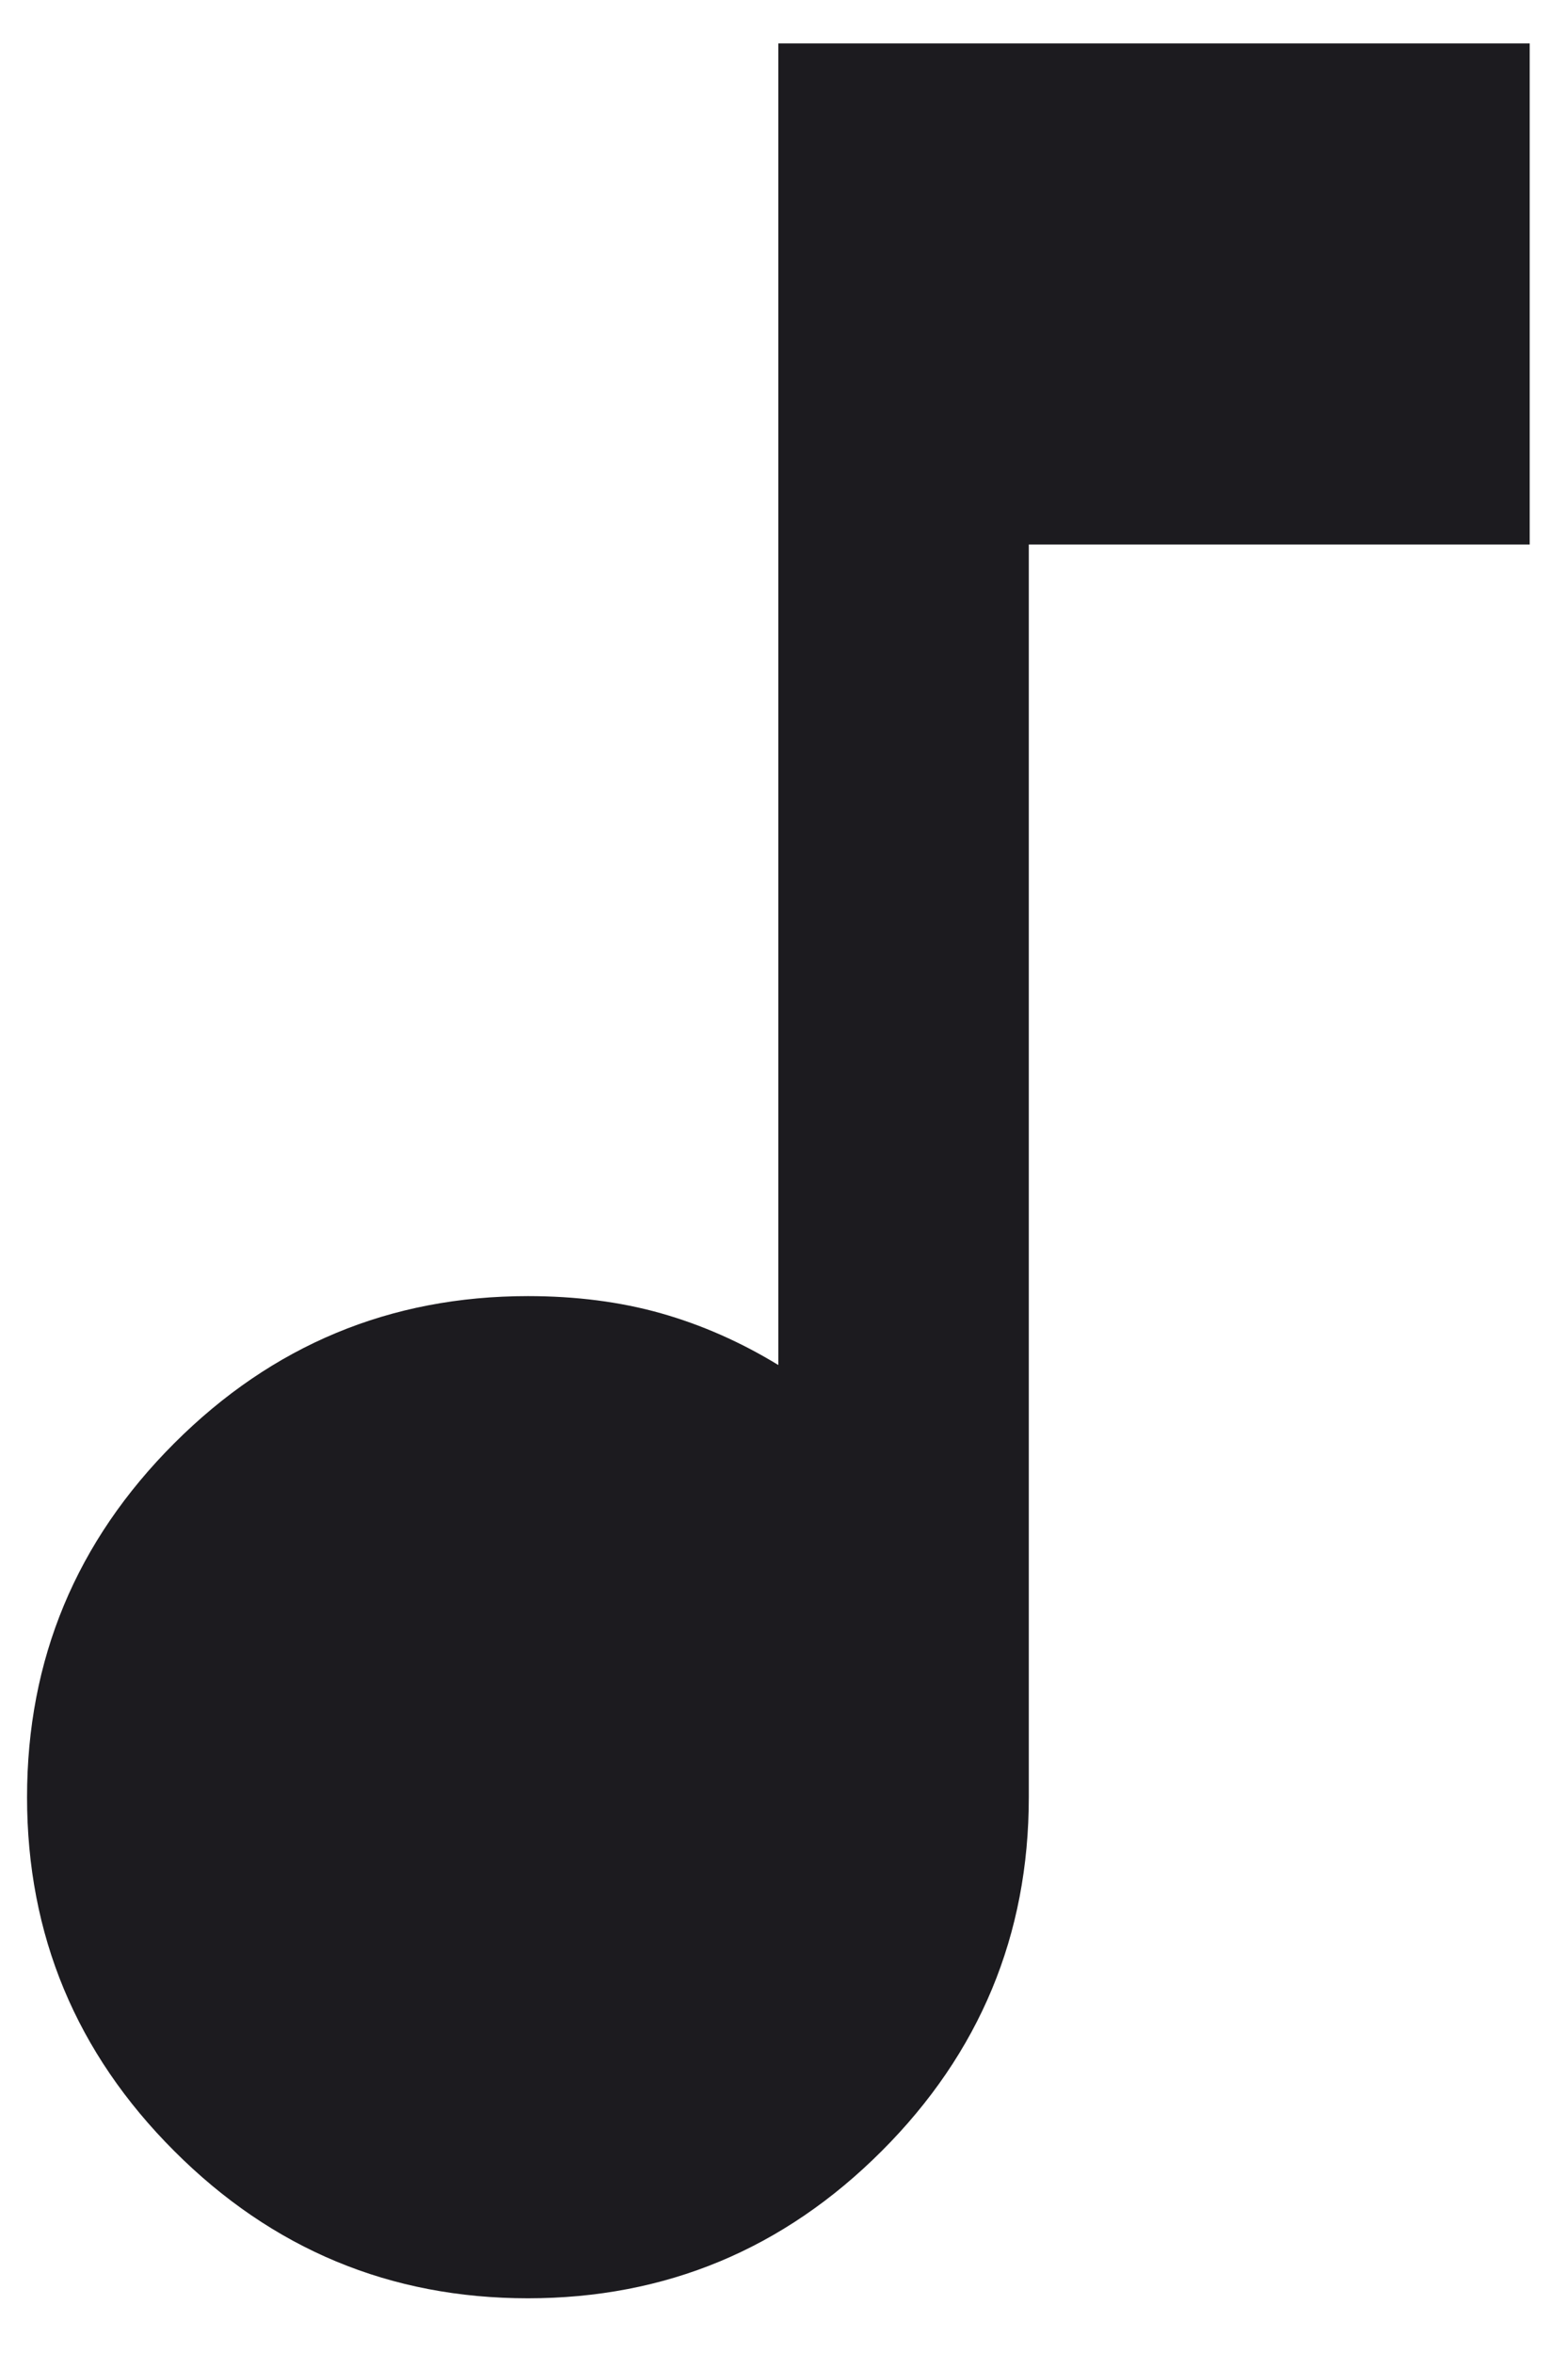 <svg width="16" height="24" viewBox="0 0 16 24" fill="none" xmlns="http://www.w3.org/2000/svg">
<path d="M5.387 23.442C3.982 23.442 2.778 22.941 1.778 21.94C0.777 20.94 0.276 19.736 0.276 18.331C0.276 16.925 0.777 15.722 1.778 14.721C2.778 13.721 3.982 13.22 5.387 13.22C5.877 13.22 6.329 13.278 6.744 13.395C7.16 13.513 7.559 13.689 7.942 13.923V0.443H15.609V5.554H10.498V18.331C10.498 19.736 9.997 20.94 8.997 21.94C7.996 22.941 6.793 23.442 5.387 23.442Z" fill="#1C1B1F"/>
</svg>
